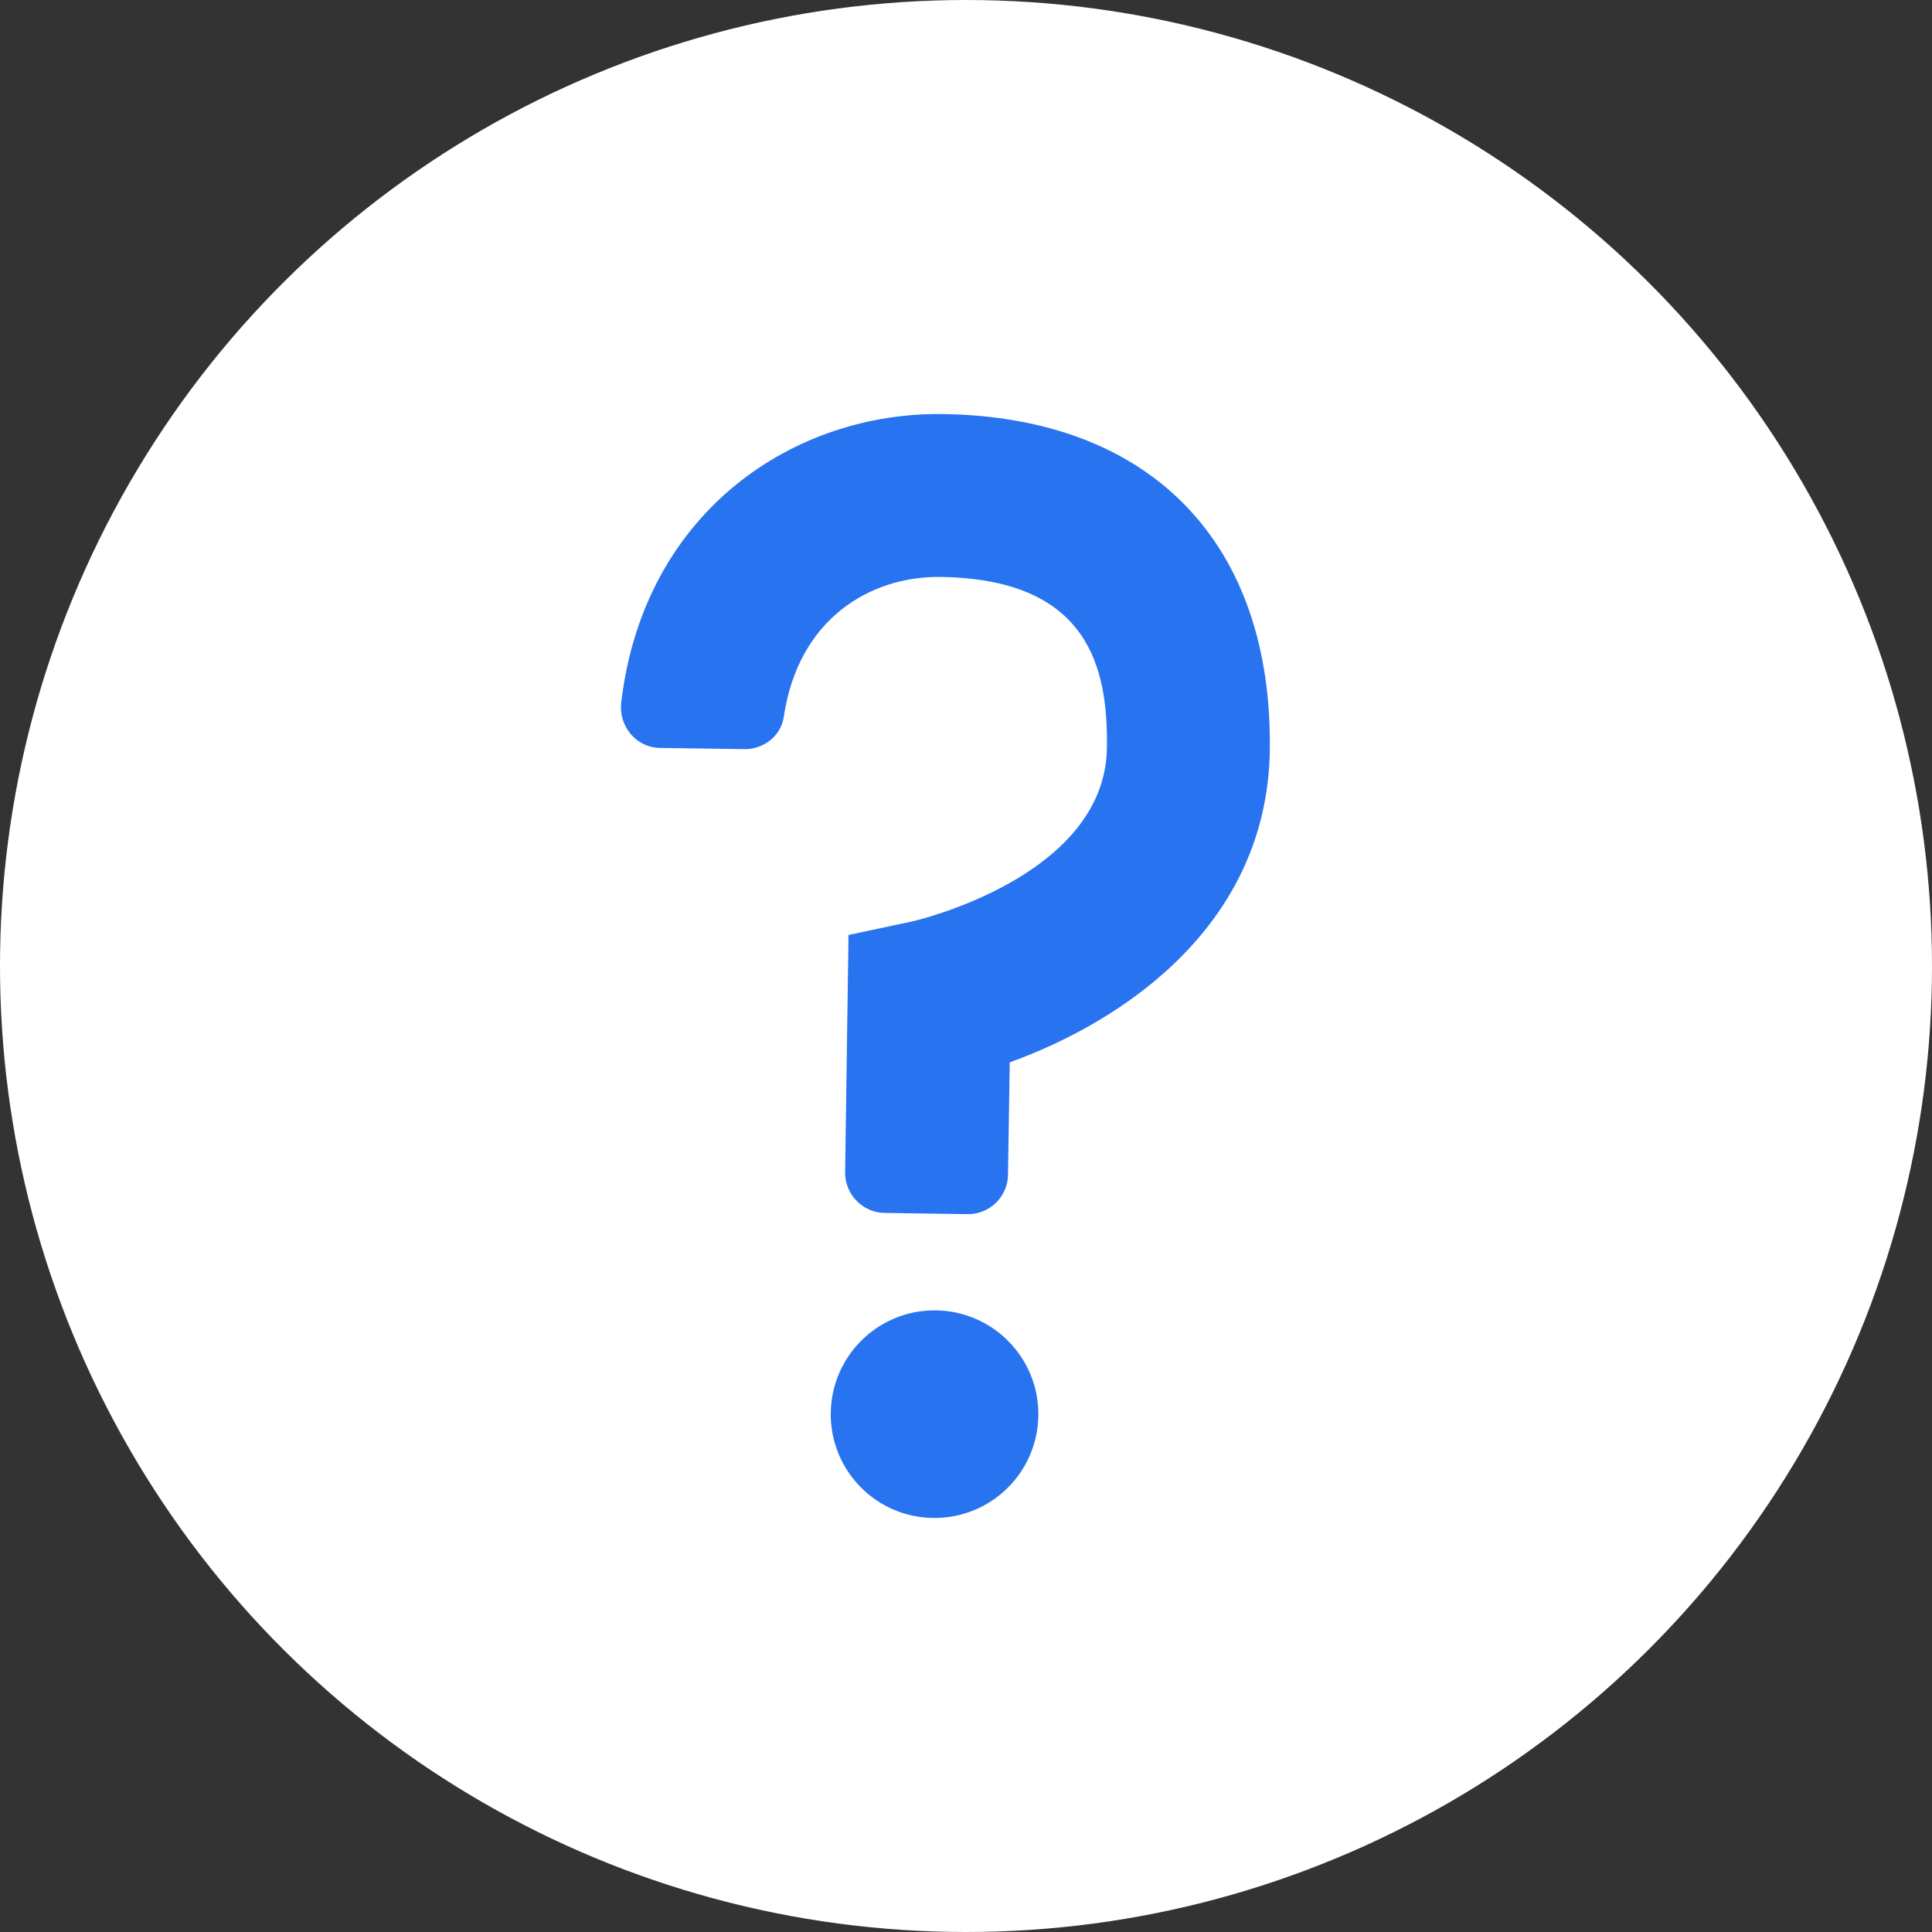 <svg width="16" height="16" viewBox="0 0 16 16" fill="none" xmlns="http://www.w3.org/2000/svg">
<rect x="0" y="0" width="16" height="16" fill="#333333" stroke="none"/>
<circle cx="8" cy="8" r="8" transform="rotate(90 8 8)" fill="white"/>
<path d="M8.599 11.724C8.606 11.249 8.227 10.859 7.752 10.852C7.277 10.845 6.887 11.225 6.88 11.7C6.873 12.174 7.252 12.565 7.727 12.571C8.202 12.578 8.592 12.199 8.599 11.724Z" fill="#2873F0"/>
<path d="M7.81 3.429C6.586 3.411 5.336 4.224 5.145 5.814C5.121 6.012 5.266 6.191 5.466 6.194L6.166 6.204C6.325 6.206 6.468 6.094 6.491 5.936C6.61 5.127 7.205 4.77 7.791 4.778C9.028 4.796 9.176 5.544 9.167 6.194C9.152 7.266 7.568 7.628 7.554 7.631L7.027 7.743L6.999 9.708C6.997 9.891 7.144 10.043 7.327 10.045L8.011 10.055C8.195 10.058 8.346 9.911 8.348 9.727L8.362 8.798C9.321 8.452 10.495 7.649 10.516 6.214C10.54 4.494 9.529 3.454 7.81 3.429L7.81 3.429Z" fill="#2873F0"/>
</svg>
